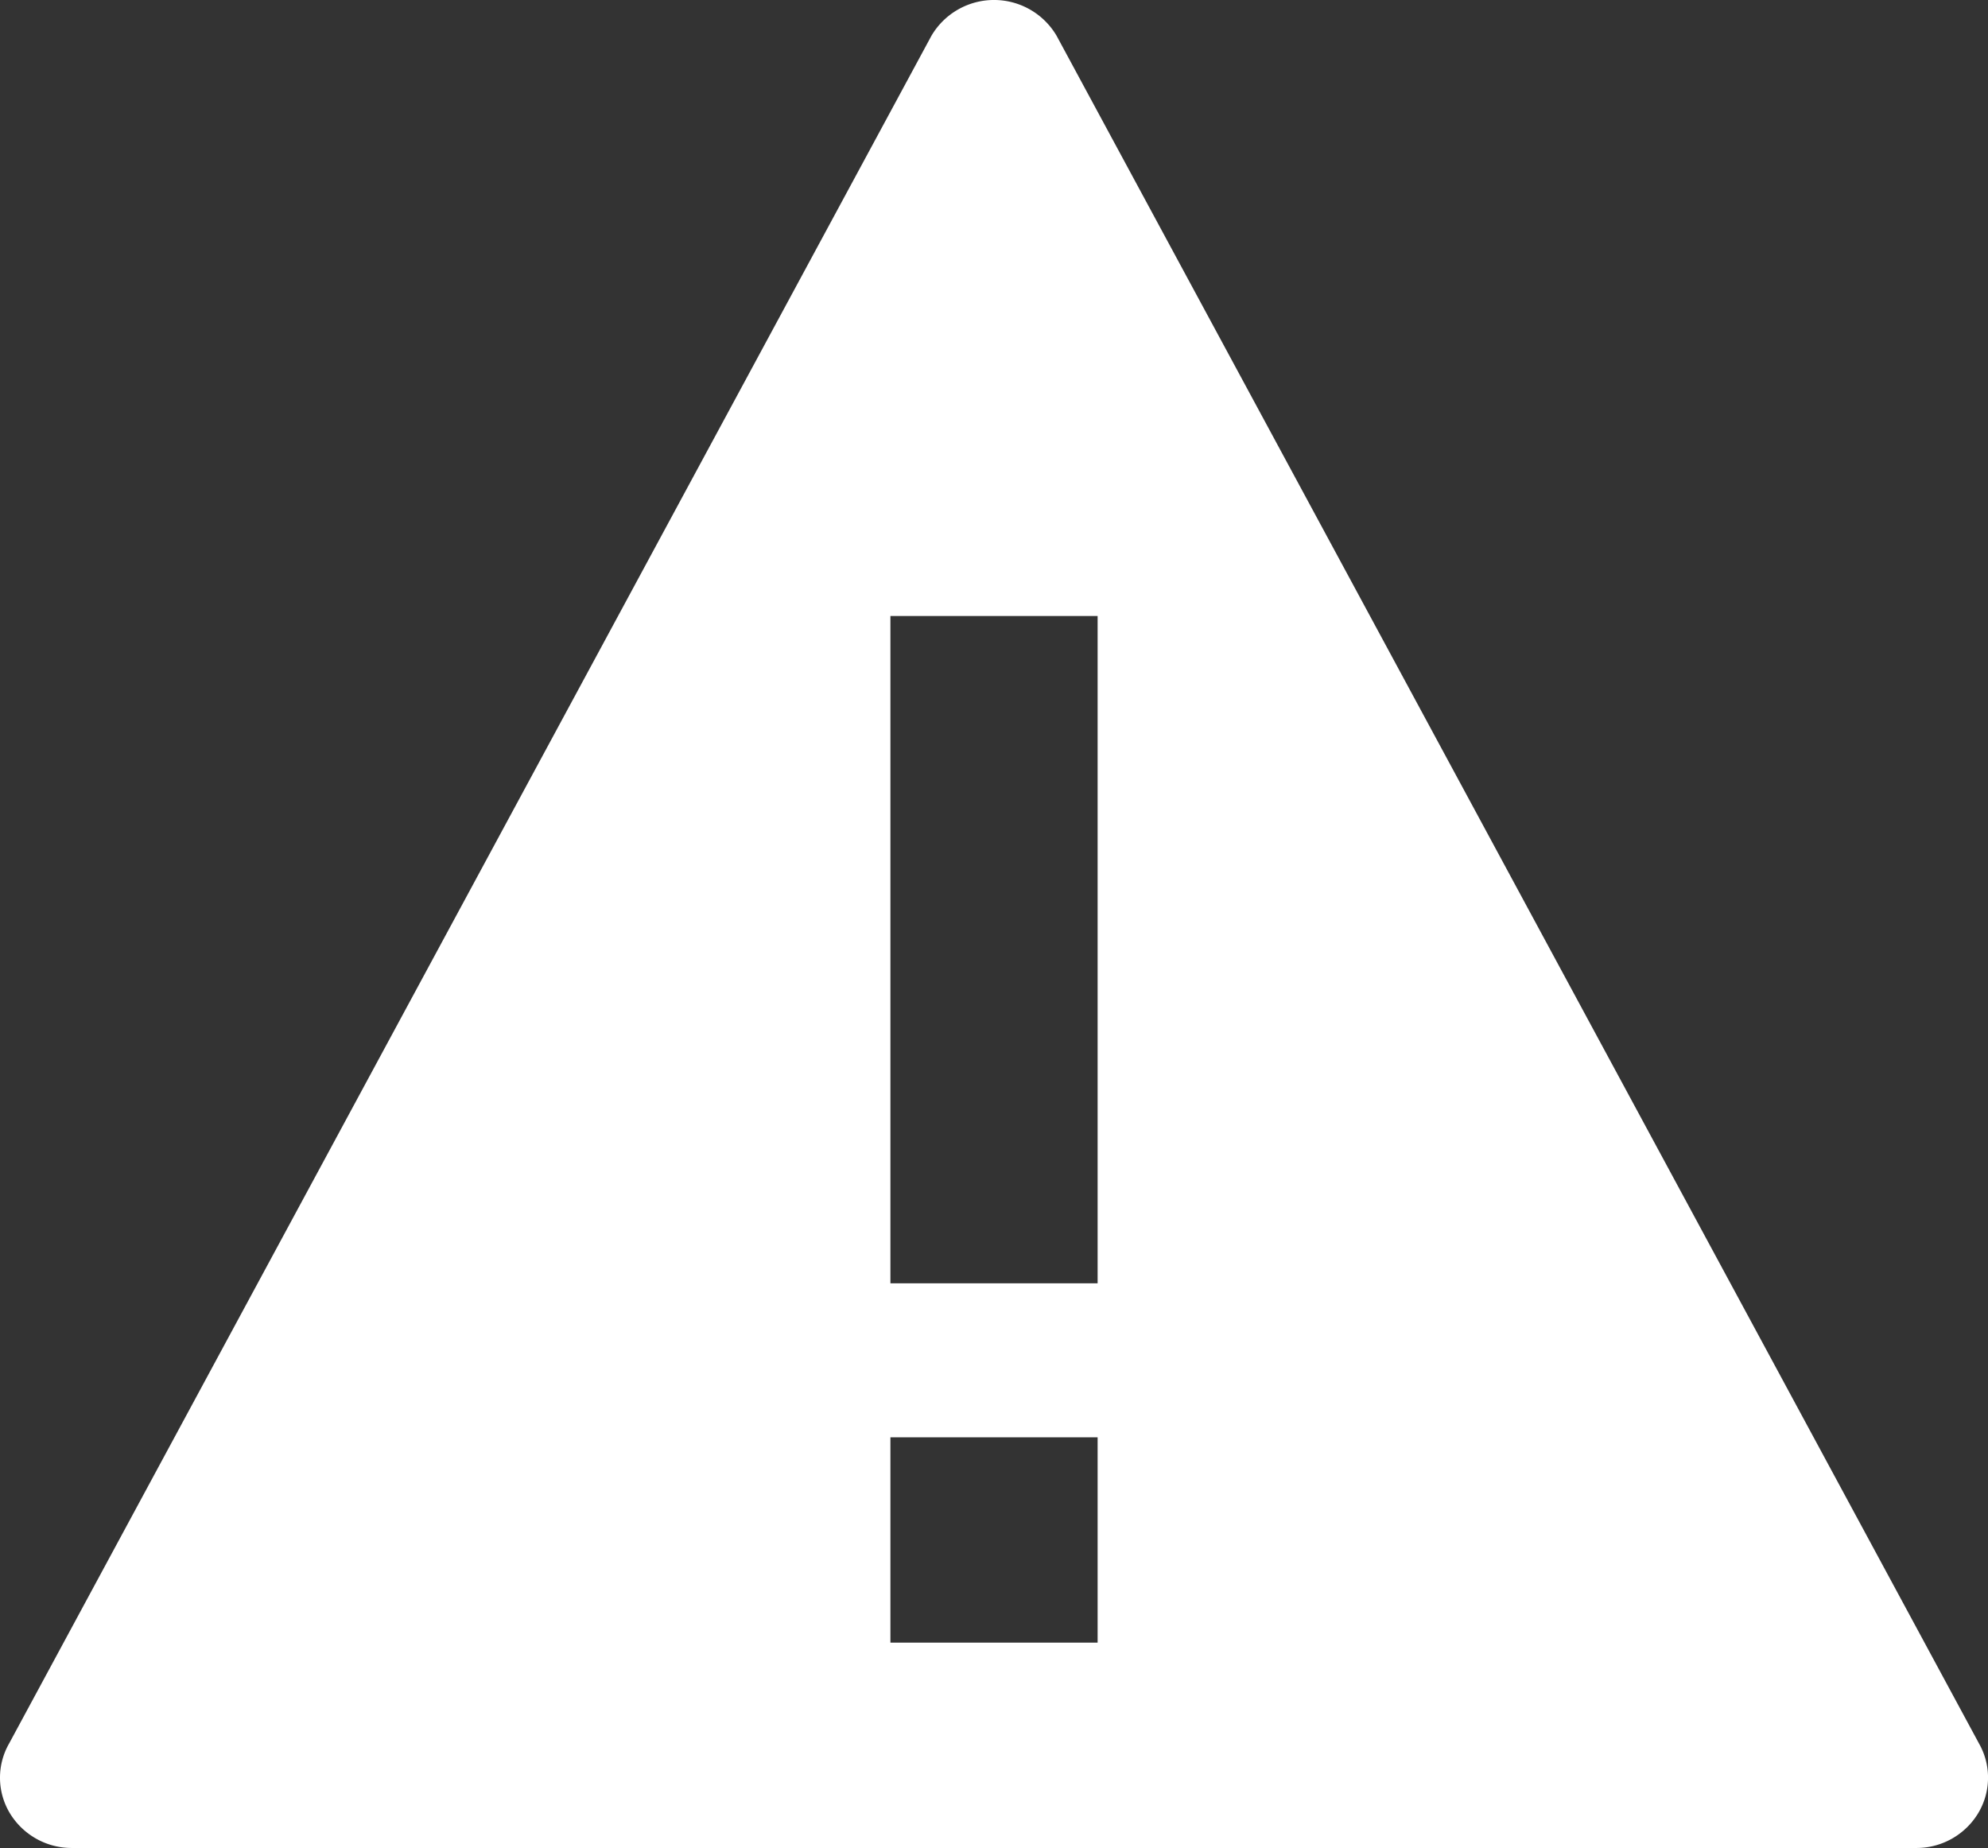 <svg xmlns="http://www.w3.org/2000/svg" width="70.999" height="66" viewBox="0 0 70.999 66">
  <rect x="0" y="0" width="70.999" height="66" fill="#333333" stroke="none"/>
  <g id="warning" transform="translate(0)">
    <path id="Shape" d="M68.439,66H2.561A2.582,2.582,0,0,1,.349,64.753,2.458,2.458,0,0,1,.33,62.26L33.266,1.276a2.593,2.593,0,0,1,4.468,0L70.673,62.26a2.466,2.466,0,0,1-.022,2.493A2.574,2.574,0,0,1,68.439,66ZM31.8,51.333v7.333h7.4V51.333ZM31.8,22V45.833h7.4V22Z" fill="#fff"/>
  </g>
</svg>
